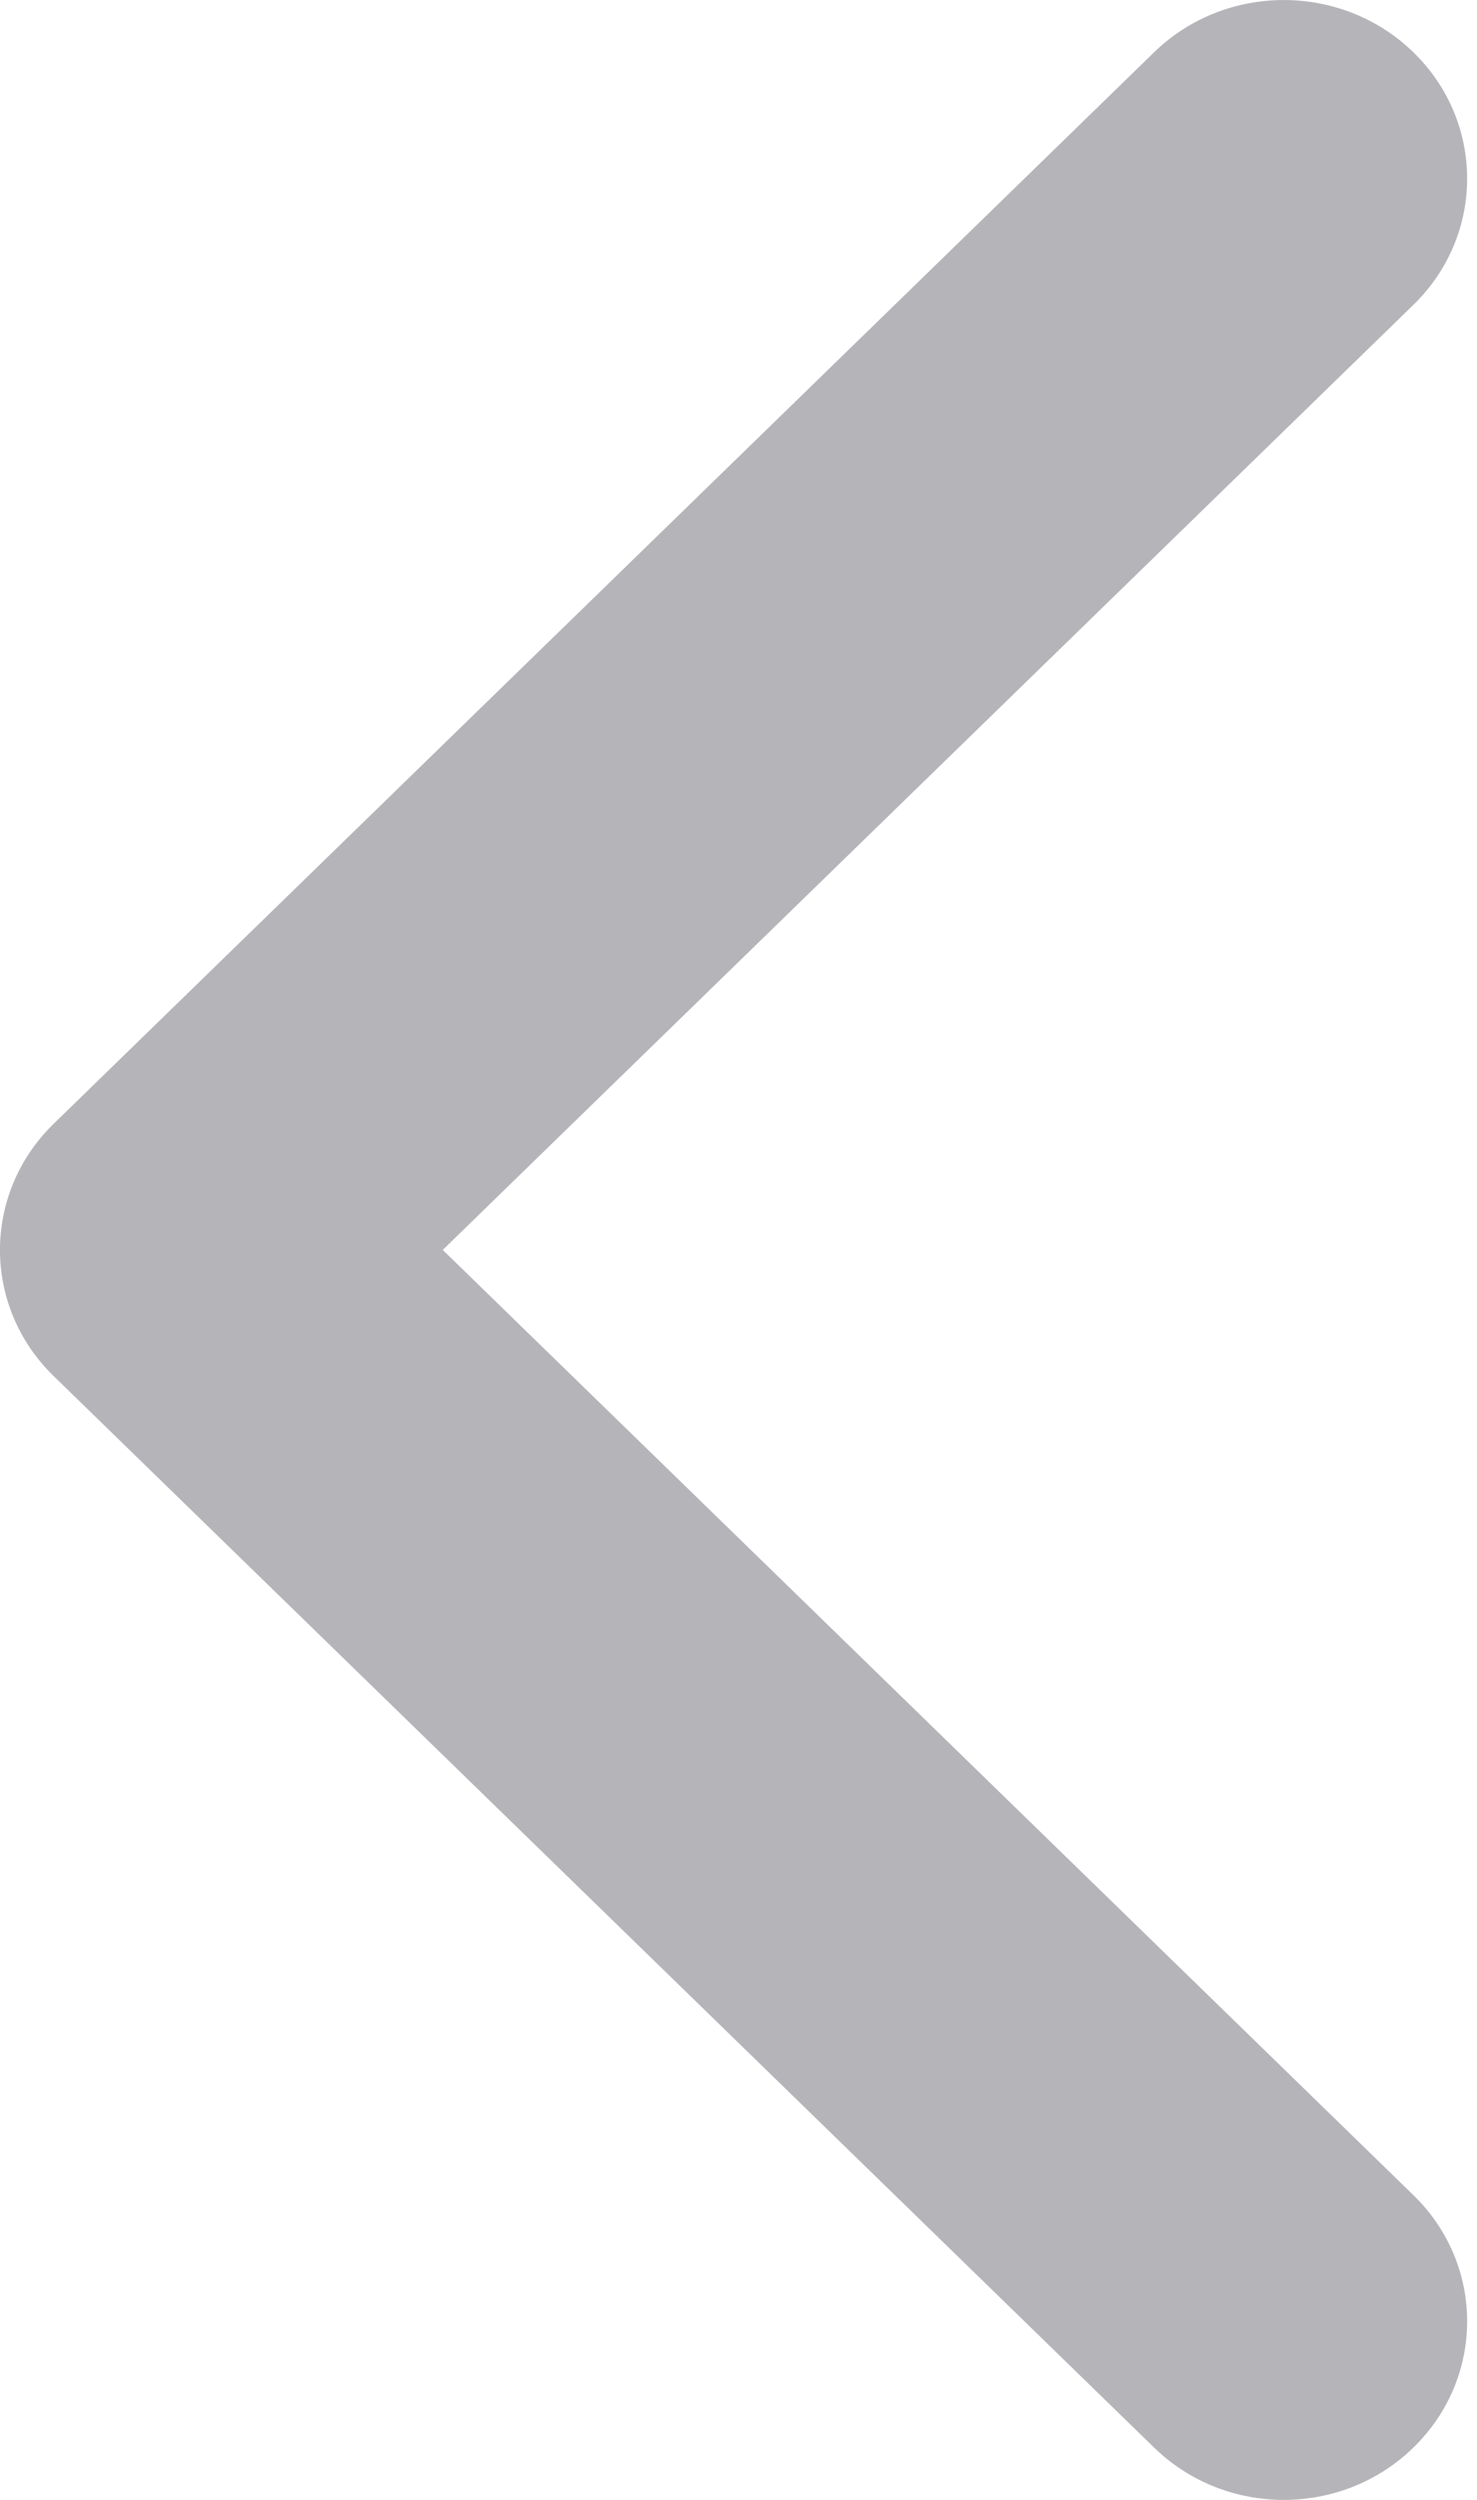<svg width="13" height="22" viewBox="0 0 13 22" fill="none" xmlns="http://www.w3.org/2000/svg">
<path fill-rule="evenodd" clip-rule="evenodd" d="M12.44 0.46C13.071 1.074 13.071 2.069 12.44 2.683L3.897 11L12.44 19.318C13.071 19.931 13.071 20.926 12.44 21.54C11.81 22.154 10.788 22.154 10.158 21.54L0.473 12.111C-0.158 11.498 -0.158 10.503 0.473 9.889L10.158 0.46C10.788 -0.153 11.81 -0.153 12.44 0.46Z" fill="#B5B4B9"/>
</svg>
